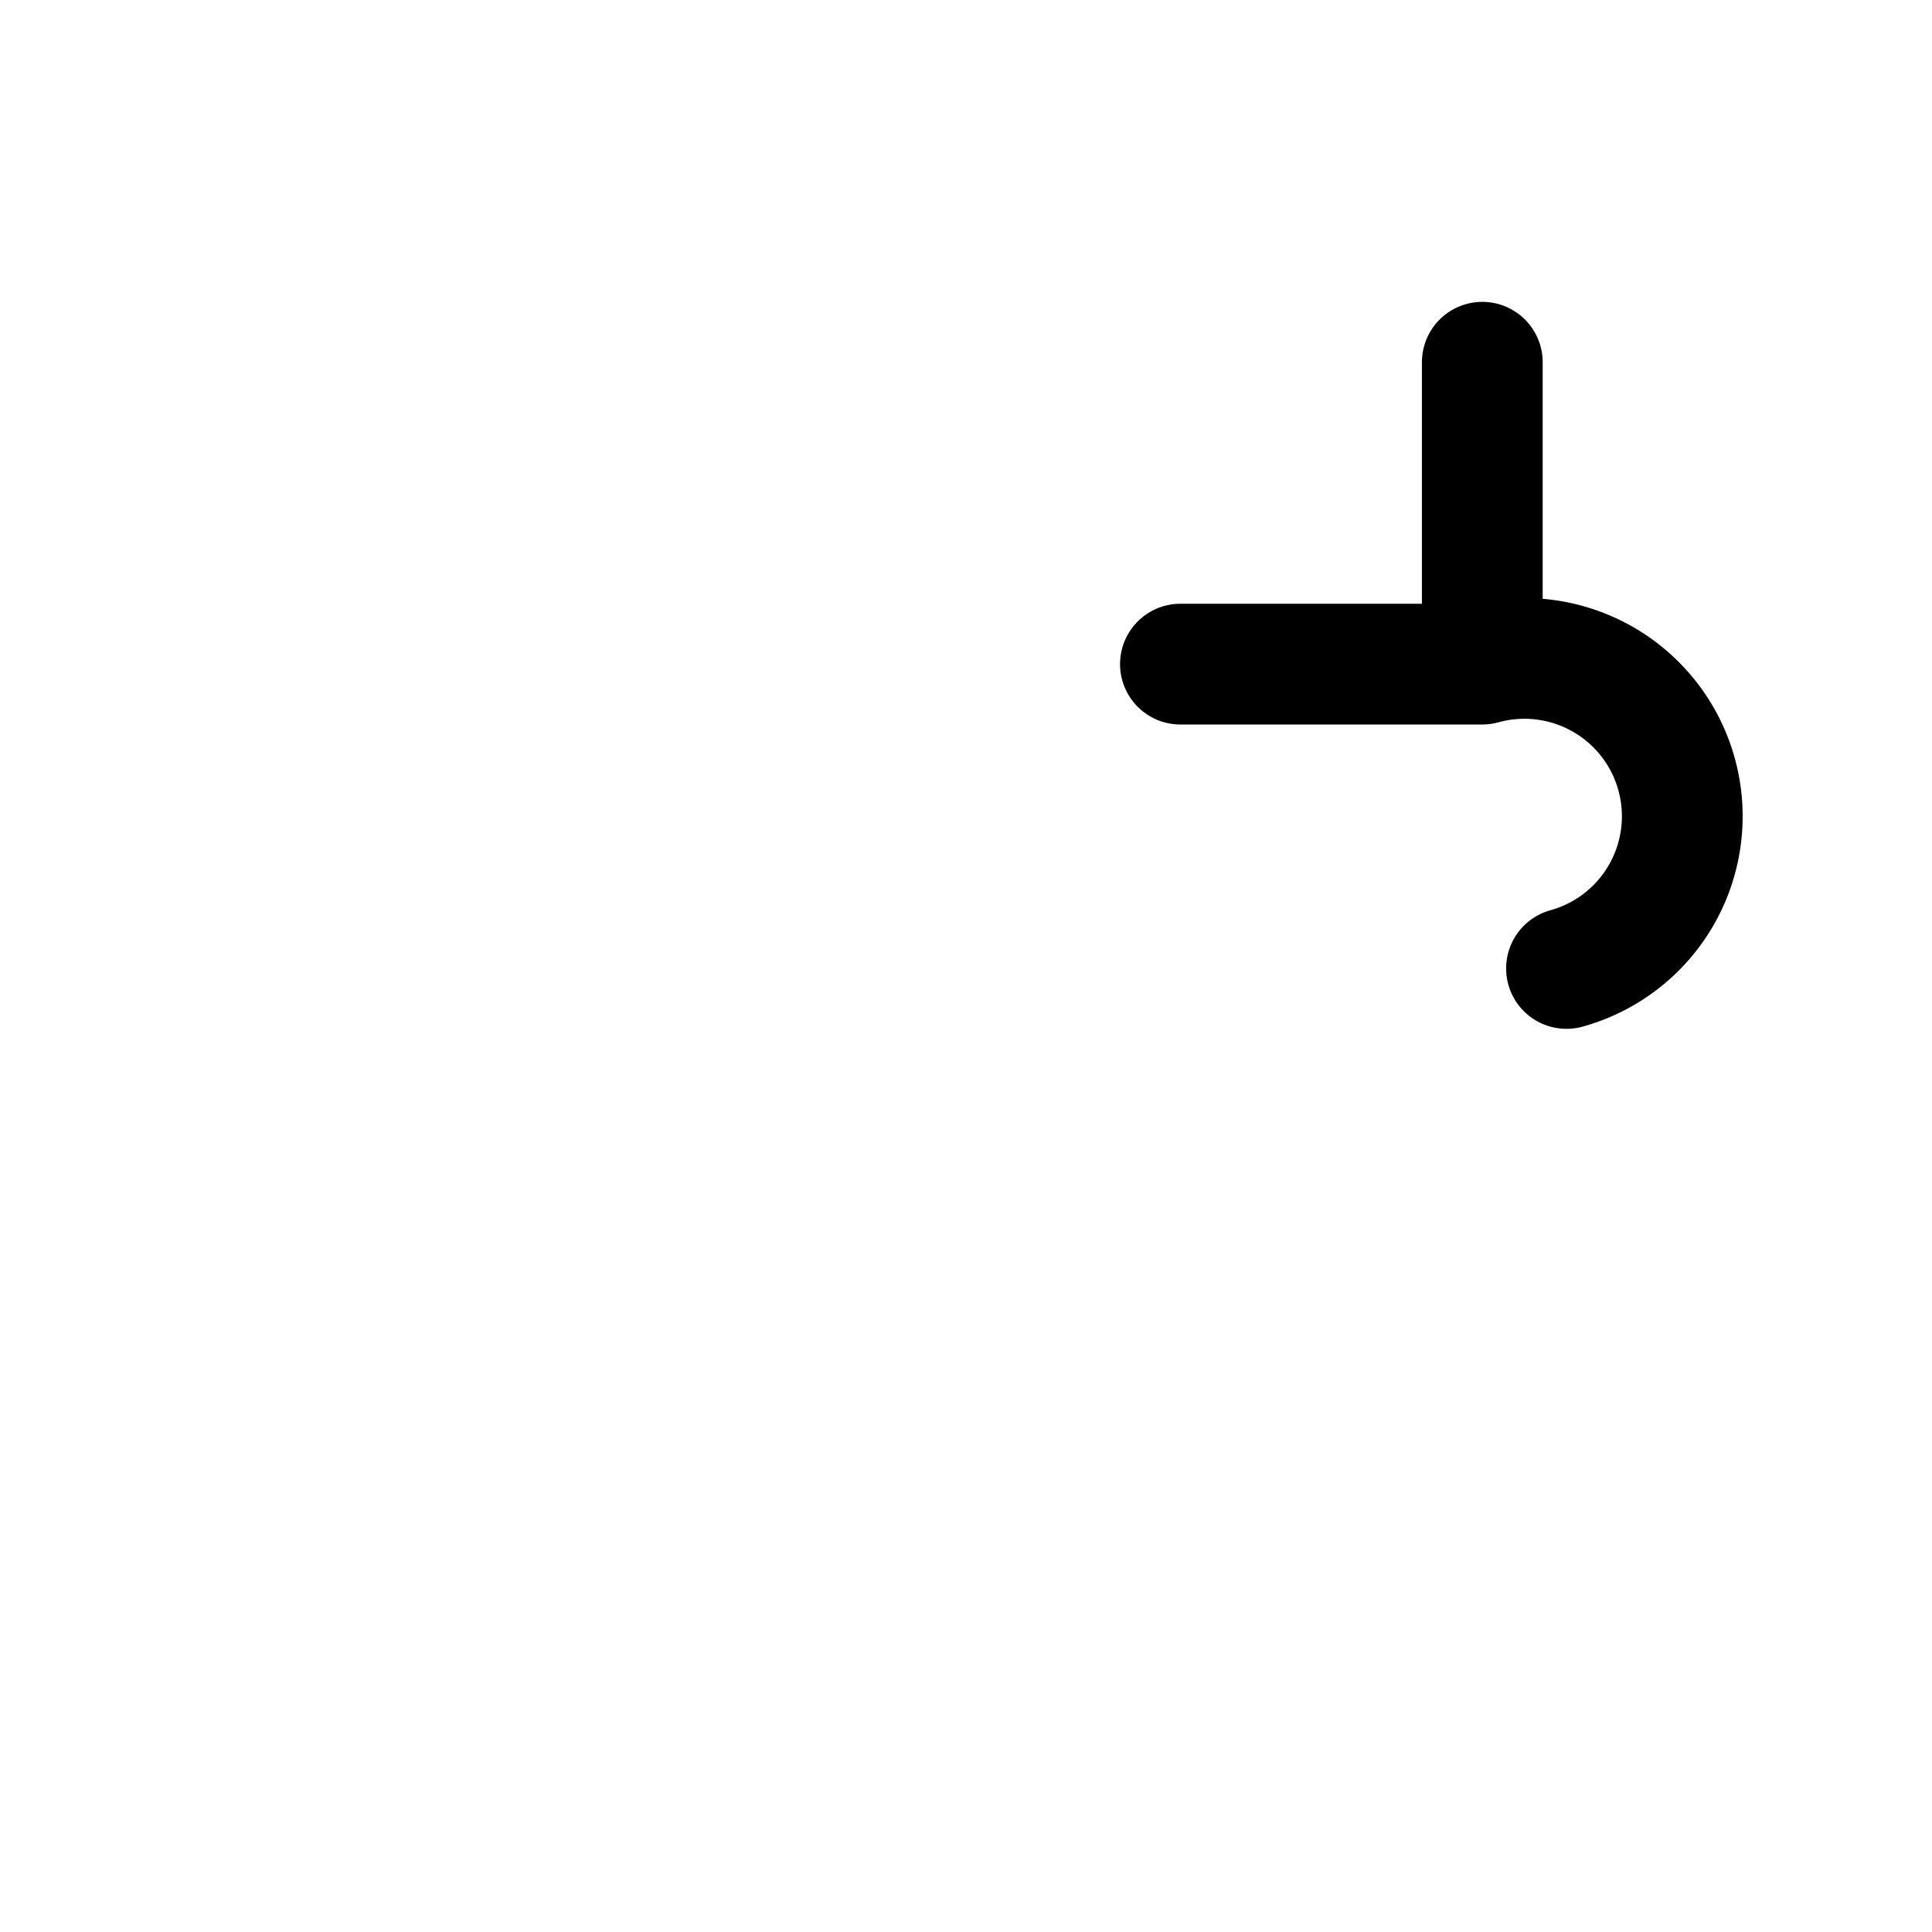 <svg xmlns="http://www.w3.org/2000/svg" width="512" height="512">
	<path d="M392.826,176 A-160,160 -60 1,0 415.139,256.648 M392.826,96 L392.826,176 L312.826,176" stroke="#000" stroke-width="32px" stroke-linecap="round" stroke-linejoin="round" fill="none"></path>
</svg>